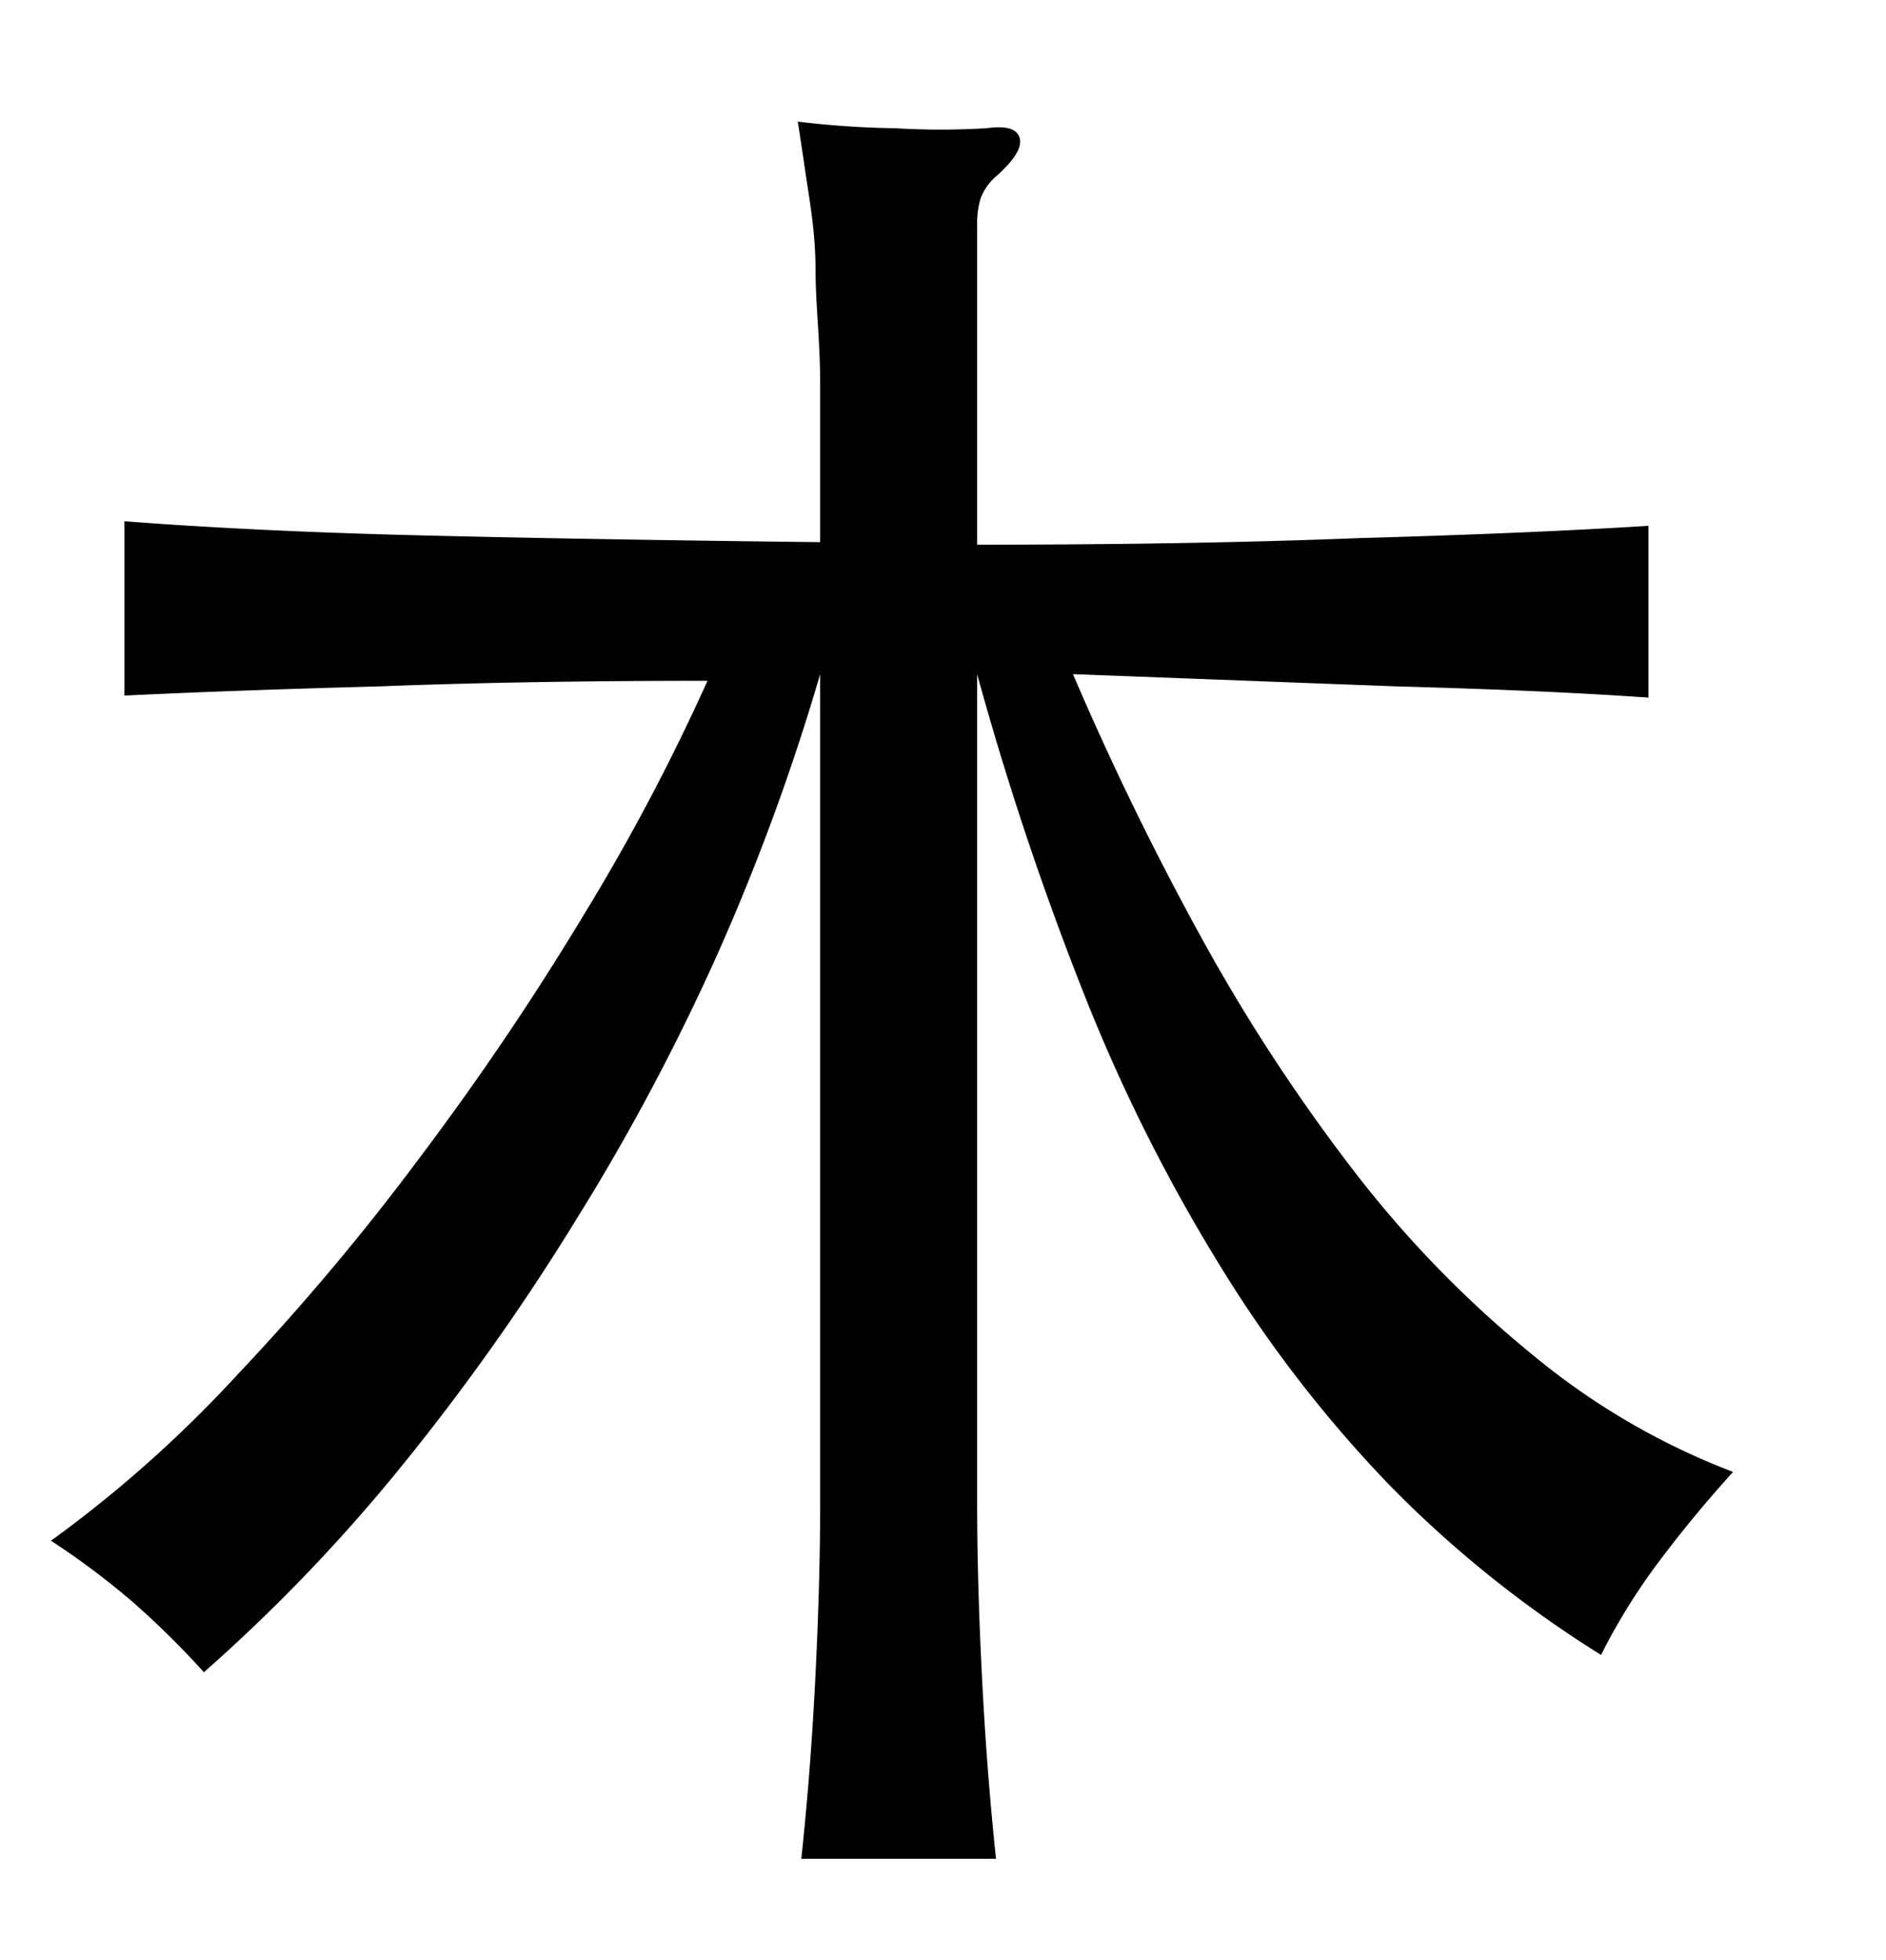 <svg xmlns="http://www.w3.org/2000/svg" width="0.51in" height="0.53in" viewBox="0 0 37 38"><title>Artboard 81</title><path d="M16.09,10.41c0-1.2,0-2.23,0-3.09S16,5.73,16,5.1s-.08-1.17-.15-1.62-.13-.9-.2-1.32a17.68,17.68,0,0,0,1.91.13,15,15,0,0,0,1.79,0c.37-.05.59,0,.65.18s-.08.42-.43.74a1.08,1.08,0,0,0-.33.45,1.71,1.71,0,0,0-.07.55v6.25q4.24,0,7.51-.13c2.17-.06,4.05-.14,5.66-.24v3.37c-1.43-.1-3.08-.17-4.94-.22L21.05,13a58.29,58.29,0,0,0,2.63,5.37,35.58,35.58,0,0,0,3,4.53,21.71,21.71,0,0,0,3.42,3.48A13.92,13.92,0,0,0,34,28.65q-.78.86-1.44,1.74a12,12,0,0,0-1.15,1.85,22.3,22.3,0,0,1-4.13-3.31A25,25,0,0,1,24,24.71a33.87,33.87,0,0,1-2.66-5.25A60.84,60.84,0,0,1,19.17,13V29.28q0,1.48.09,3.3c.06,1.21.15,2.43.28,3.66H15.72c.13-1.21.22-2.42.28-3.64s.09-2.33.09-3.32V13a43.54,43.54,0,0,1-2,5.46,43.55,43.55,0,0,1-2.78,5.23A45.15,45.15,0,0,1,7.9,28.51,33.55,33.55,0,0,1,4,32.58a16.78,16.78,0,0,0-1.41-1.39A15.15,15.15,0,0,0,1,30a24.48,24.48,0,0,0,3.66-3.26,47.46,47.46,0,0,0,3.63-4.33,55.63,55.63,0,0,0,3.2-4.75,41.26,41.26,0,0,0,2.39-4.53q-3.63,0-6.44.11c-1.88.05-3.54.11-5,.18V10q2.59.2,5.92.28T16.09,10.41Z"/></svg>